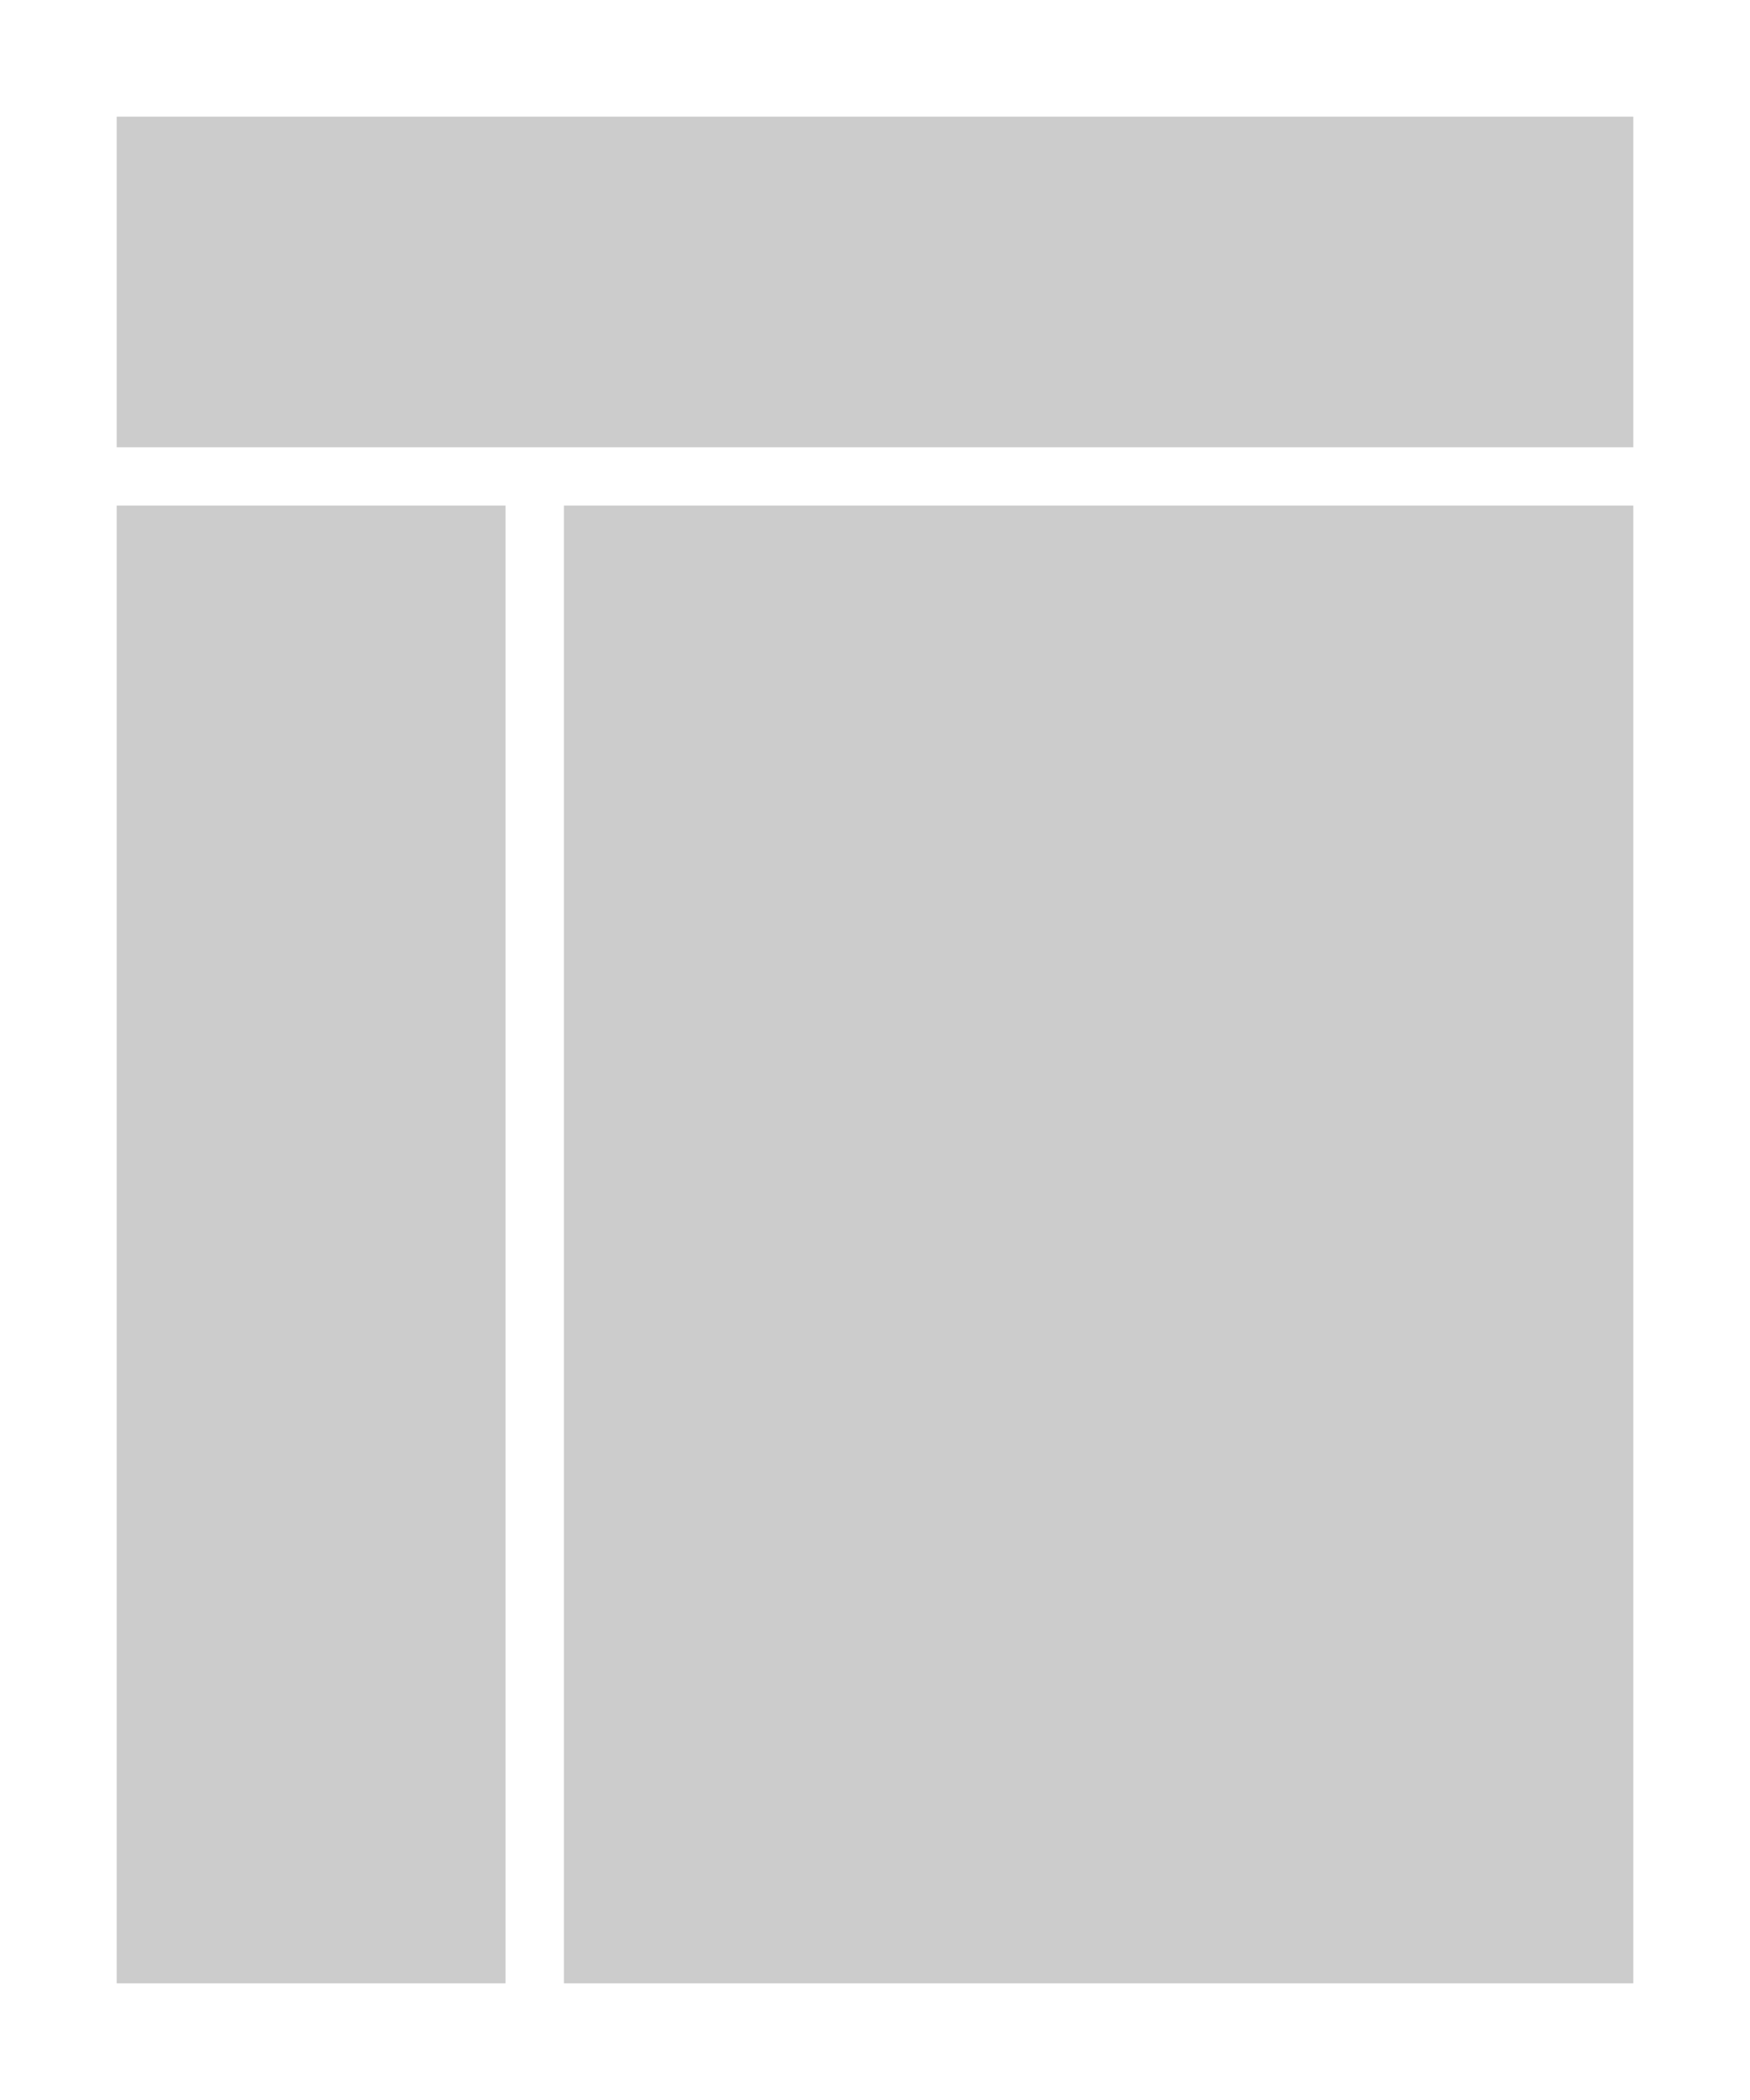 <?xml version="1.0" encoding="utf-8"?>
<!-- Generator: Adobe Illustrator 19.0.0, SVG Export Plug-In . SVG Version: 6.00 Build 0)  -->
<svg version="1.1" id="图层_1" xmlns="http://www.w3.org/2000/svg" xmlns:xlink="http://www.w3.org/1999/xlink" x="0px" y="0px"
	 viewBox="0 0 90 108" style="enable-background:new 0 0 90 108;" xml:space="preserve">
<style type="text/css">
	.st0{fill:#FFFFFF;}
	.st1{fill:#CCCCCC;}
</style>
<rect id="XMLID_8_" y="0" class="st0" width="90" height="108"/>
<rect id="XMLID_7_" x="6" y="6" class="st1" width="78" height="17"/>
<rect id="XMLID_6_" x="6" y="26" class="st1" width="20" height="76"/>
<rect id="XMLID_9_" x="29" y="26" class="st1" width="55" height="76"/>
</svg>
